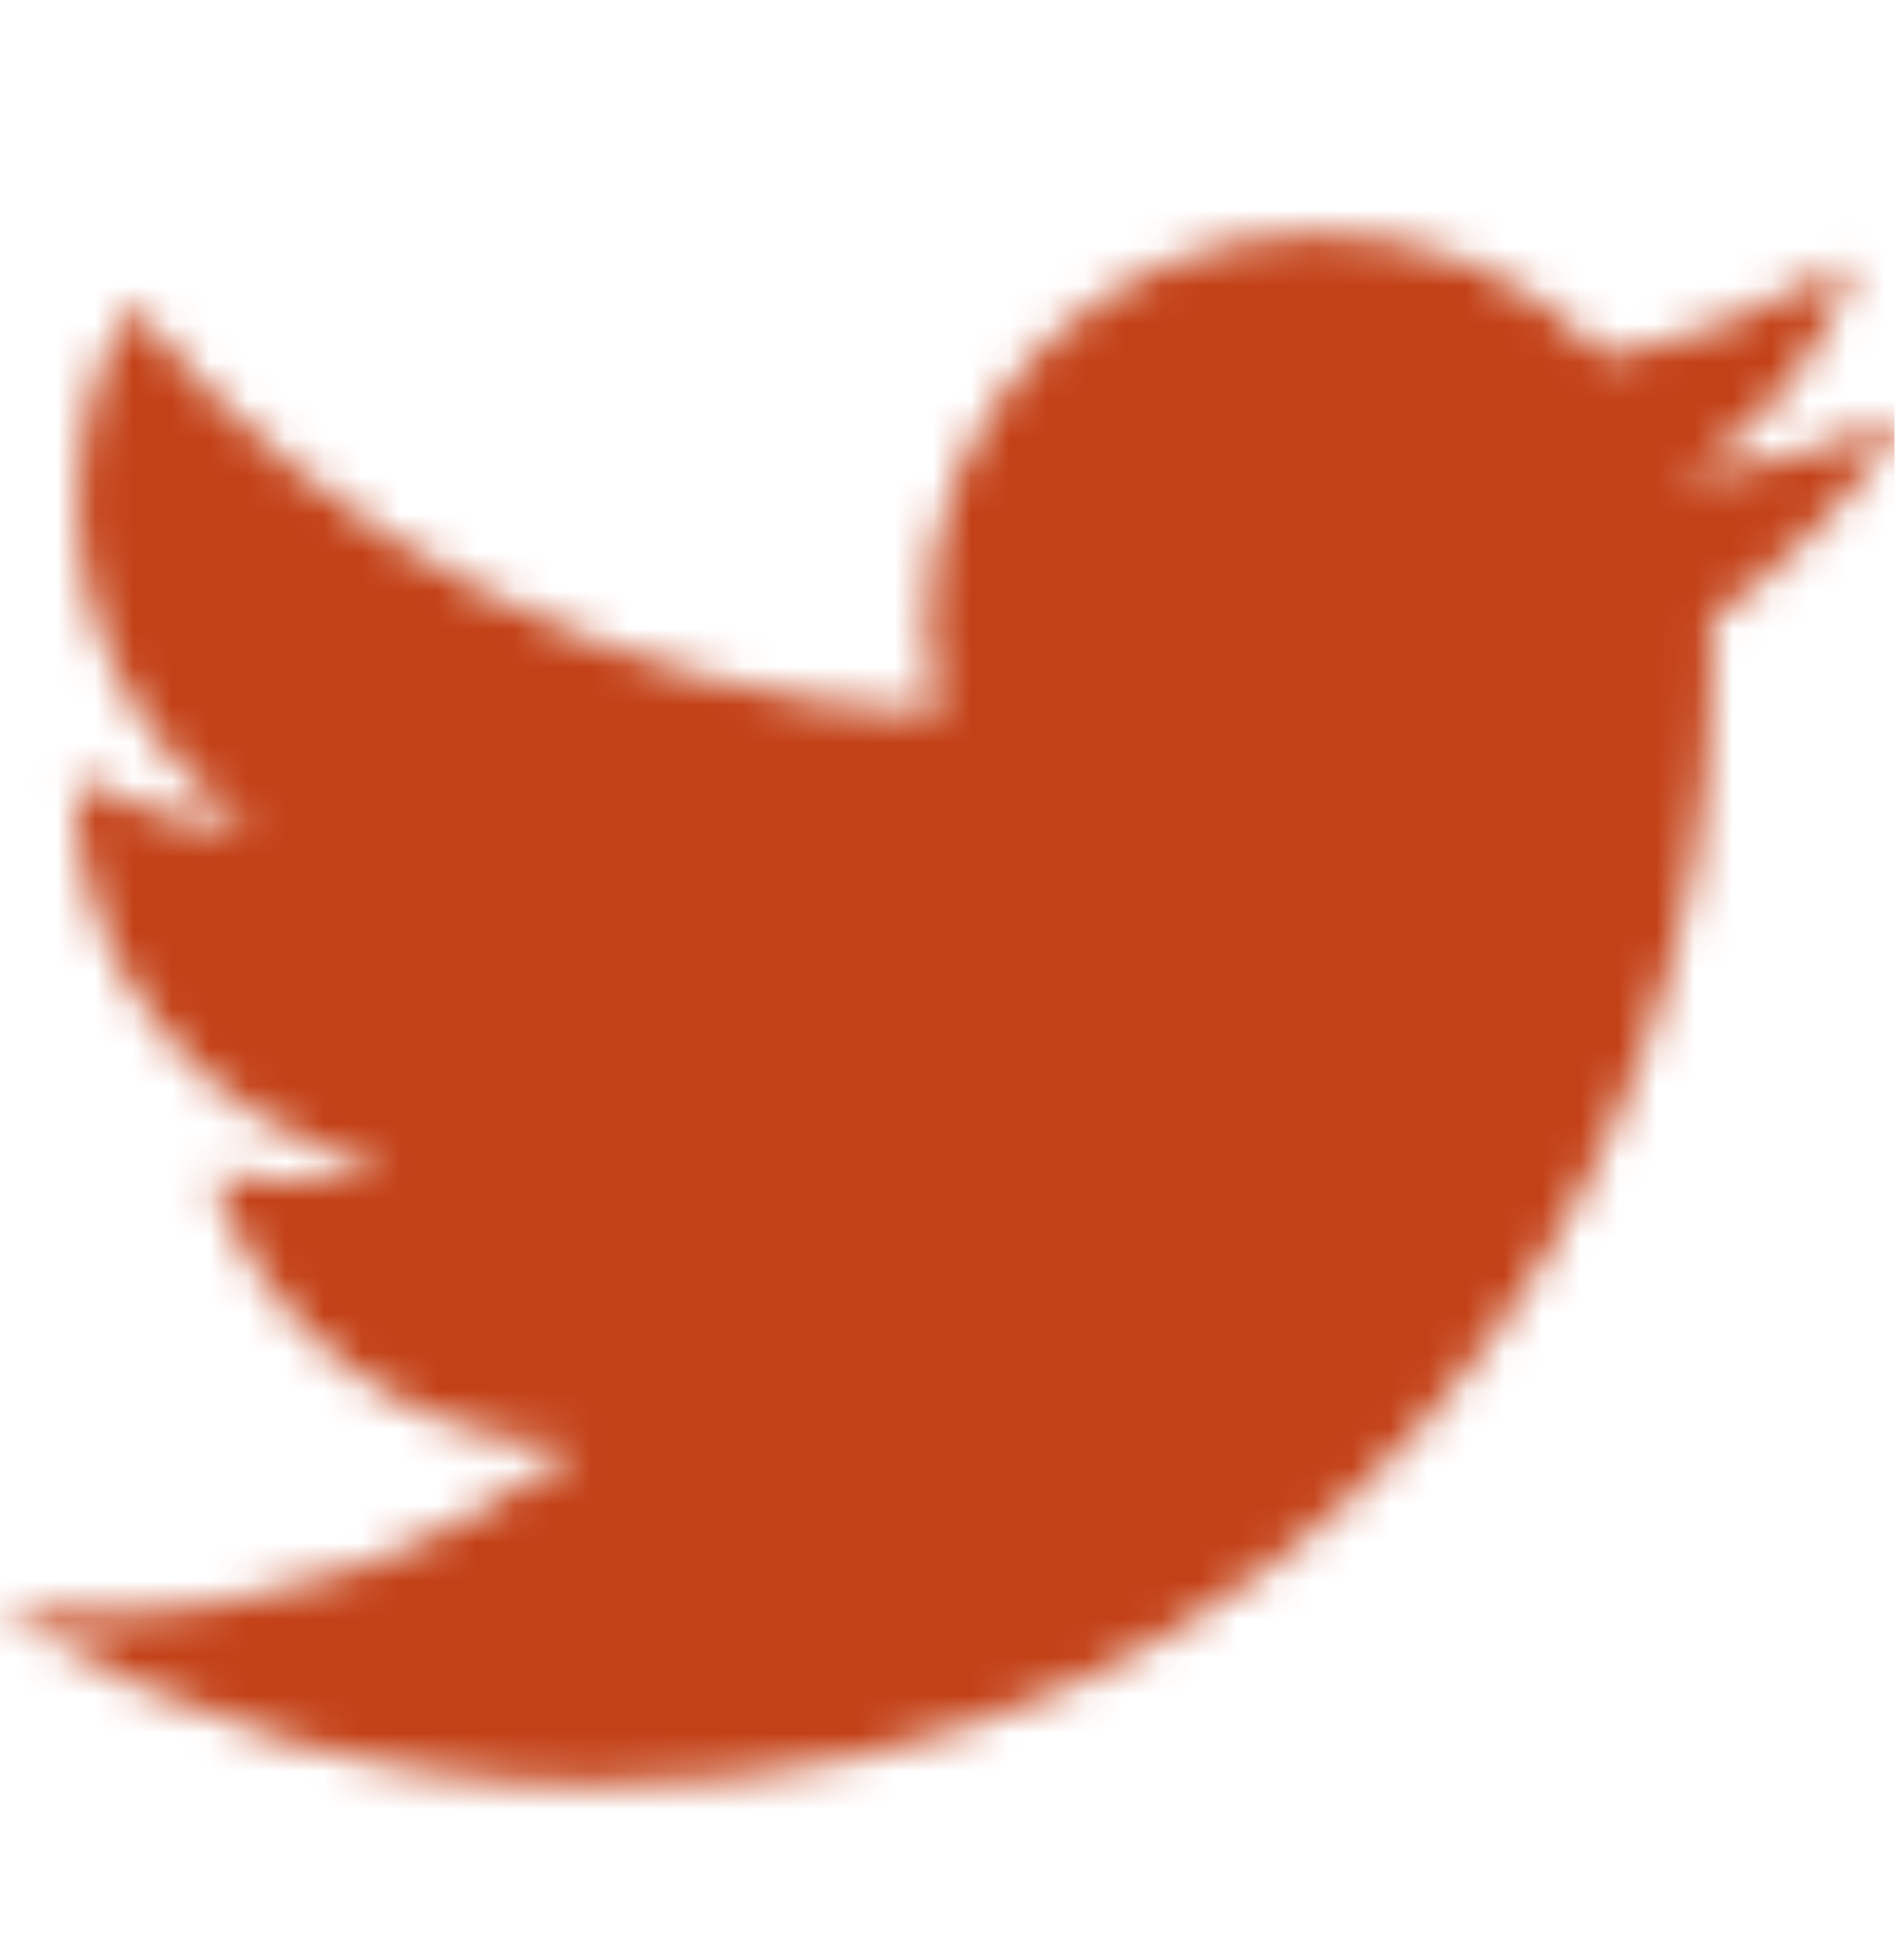 <svg width="50" height="51" viewBox="0 0 50 51" fill="none" xmlns="http://www.w3.org/2000/svg">
<mask id="mask0_75_69" style="mask-type:alpha" maskUnits="userSpaceOnUse" x="0" y="0" width="50" height="51">
<g clip-path="url(#clip0_75_69)">
<path d="M50.062 10.938C48.215 11.758 46.234 12.309 44.152 12.559C46.277 11.285 47.91 9.27 48.676 6.871C46.691 8.047 44.484 8.902 42.145 9.363C40.27 7.363 37.598 6.117 34.641 6.117C28.961 6.117 24.355 10.719 24.355 16.398C24.355 17.203 24.449 17.988 24.625 18.742C16.078 18.312 8.504 14.219 3.43 7.996C2.543 9.52 2.039 11.285 2.039 13.168C2.039 16.734 3.852 19.883 6.613 21.73C4.926 21.676 3.34 21.211 1.953 20.441C1.953 20.484 1.953 20.527 1.953 20.57C1.953 25.555 5.5 29.707 10.199 30.656C9.34 30.891 8.43 31.016 7.492 31.016C6.828 31.016 6.184 30.953 5.555 30.828C6.867 34.91 10.664 37.891 15.16 37.973C11.645 40.73 7.211 42.371 2.391 42.371C1.559 42.371 0.742 42.324 -0.059 42.227C4.488 45.148 9.894 46.848 15.703 46.848C34.617 46.848 44.961 31.18 44.961 17.594C44.961 17.148 44.949 16.699 44.934 16.262C46.941 14.812 48.684 13 50.062 10.938Z" fill="black"/>
</g>
</mask>
<g mask="url(#mask0_75_69)">
<rect x="-0.25" y="0.25" width="50" height="50" fill="#C34117"/>
</g>
<defs>
<clipPath id="clip0_75_69">
<rect width="50" height="50" fill="white" transform="translate(0 0.5)"/>
</clipPath>
</defs>
</svg>
